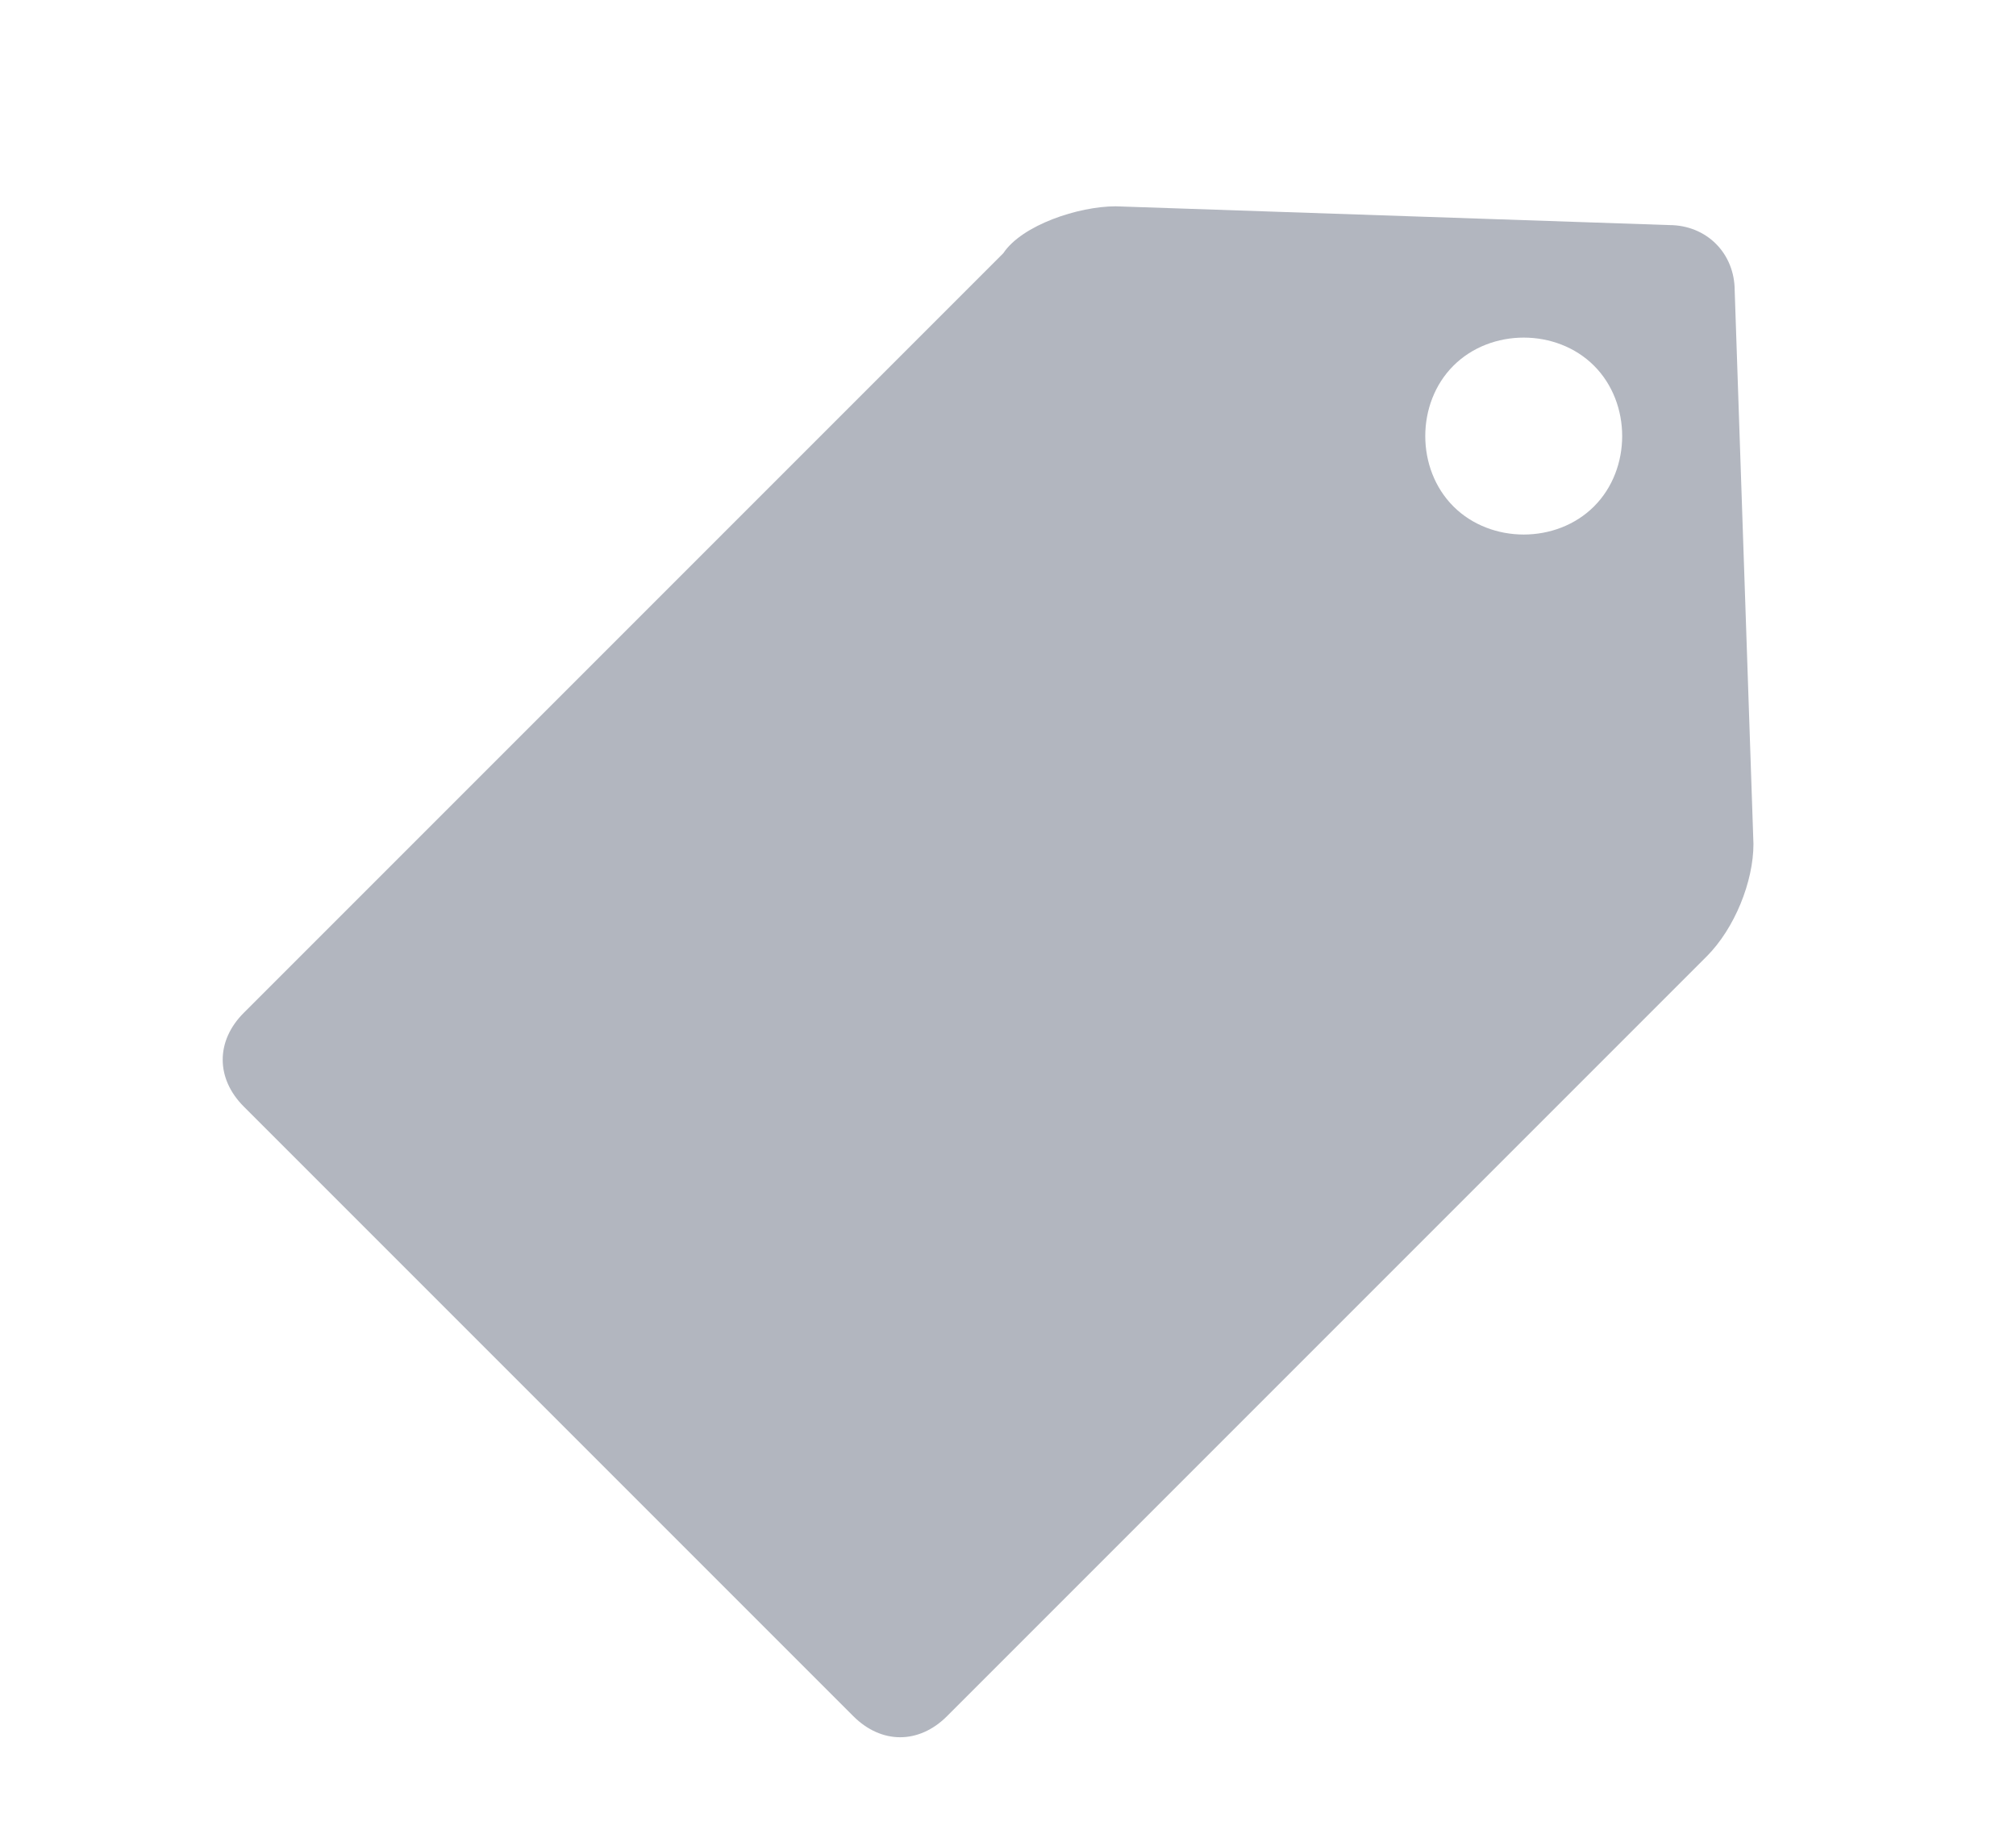<svg enable-background="new 0 0 21.5 19.6" viewBox="0 0 21.5 19.6" xmlns="http://www.w3.org/2000/svg"><path d="m18.5 3.1c0-.4-.3-.7-.7-.7l-5.9-.2c-.4 0-1 .2-1.2.5l-8.1 8.1c-.3.3-.3.7 0 1l6.5 6.5c.3.3.7.3 1 0l8.1-8.1c.3-.3.5-.8.5-1.2zm-1.5 2.3c-.4.4-1.1.4-1.5 0s-.4-1.1 0-1.5 1.1-.4 1.5 0 .4 1.1 0 1.5z" fill="#b2b6bf"/></svg>